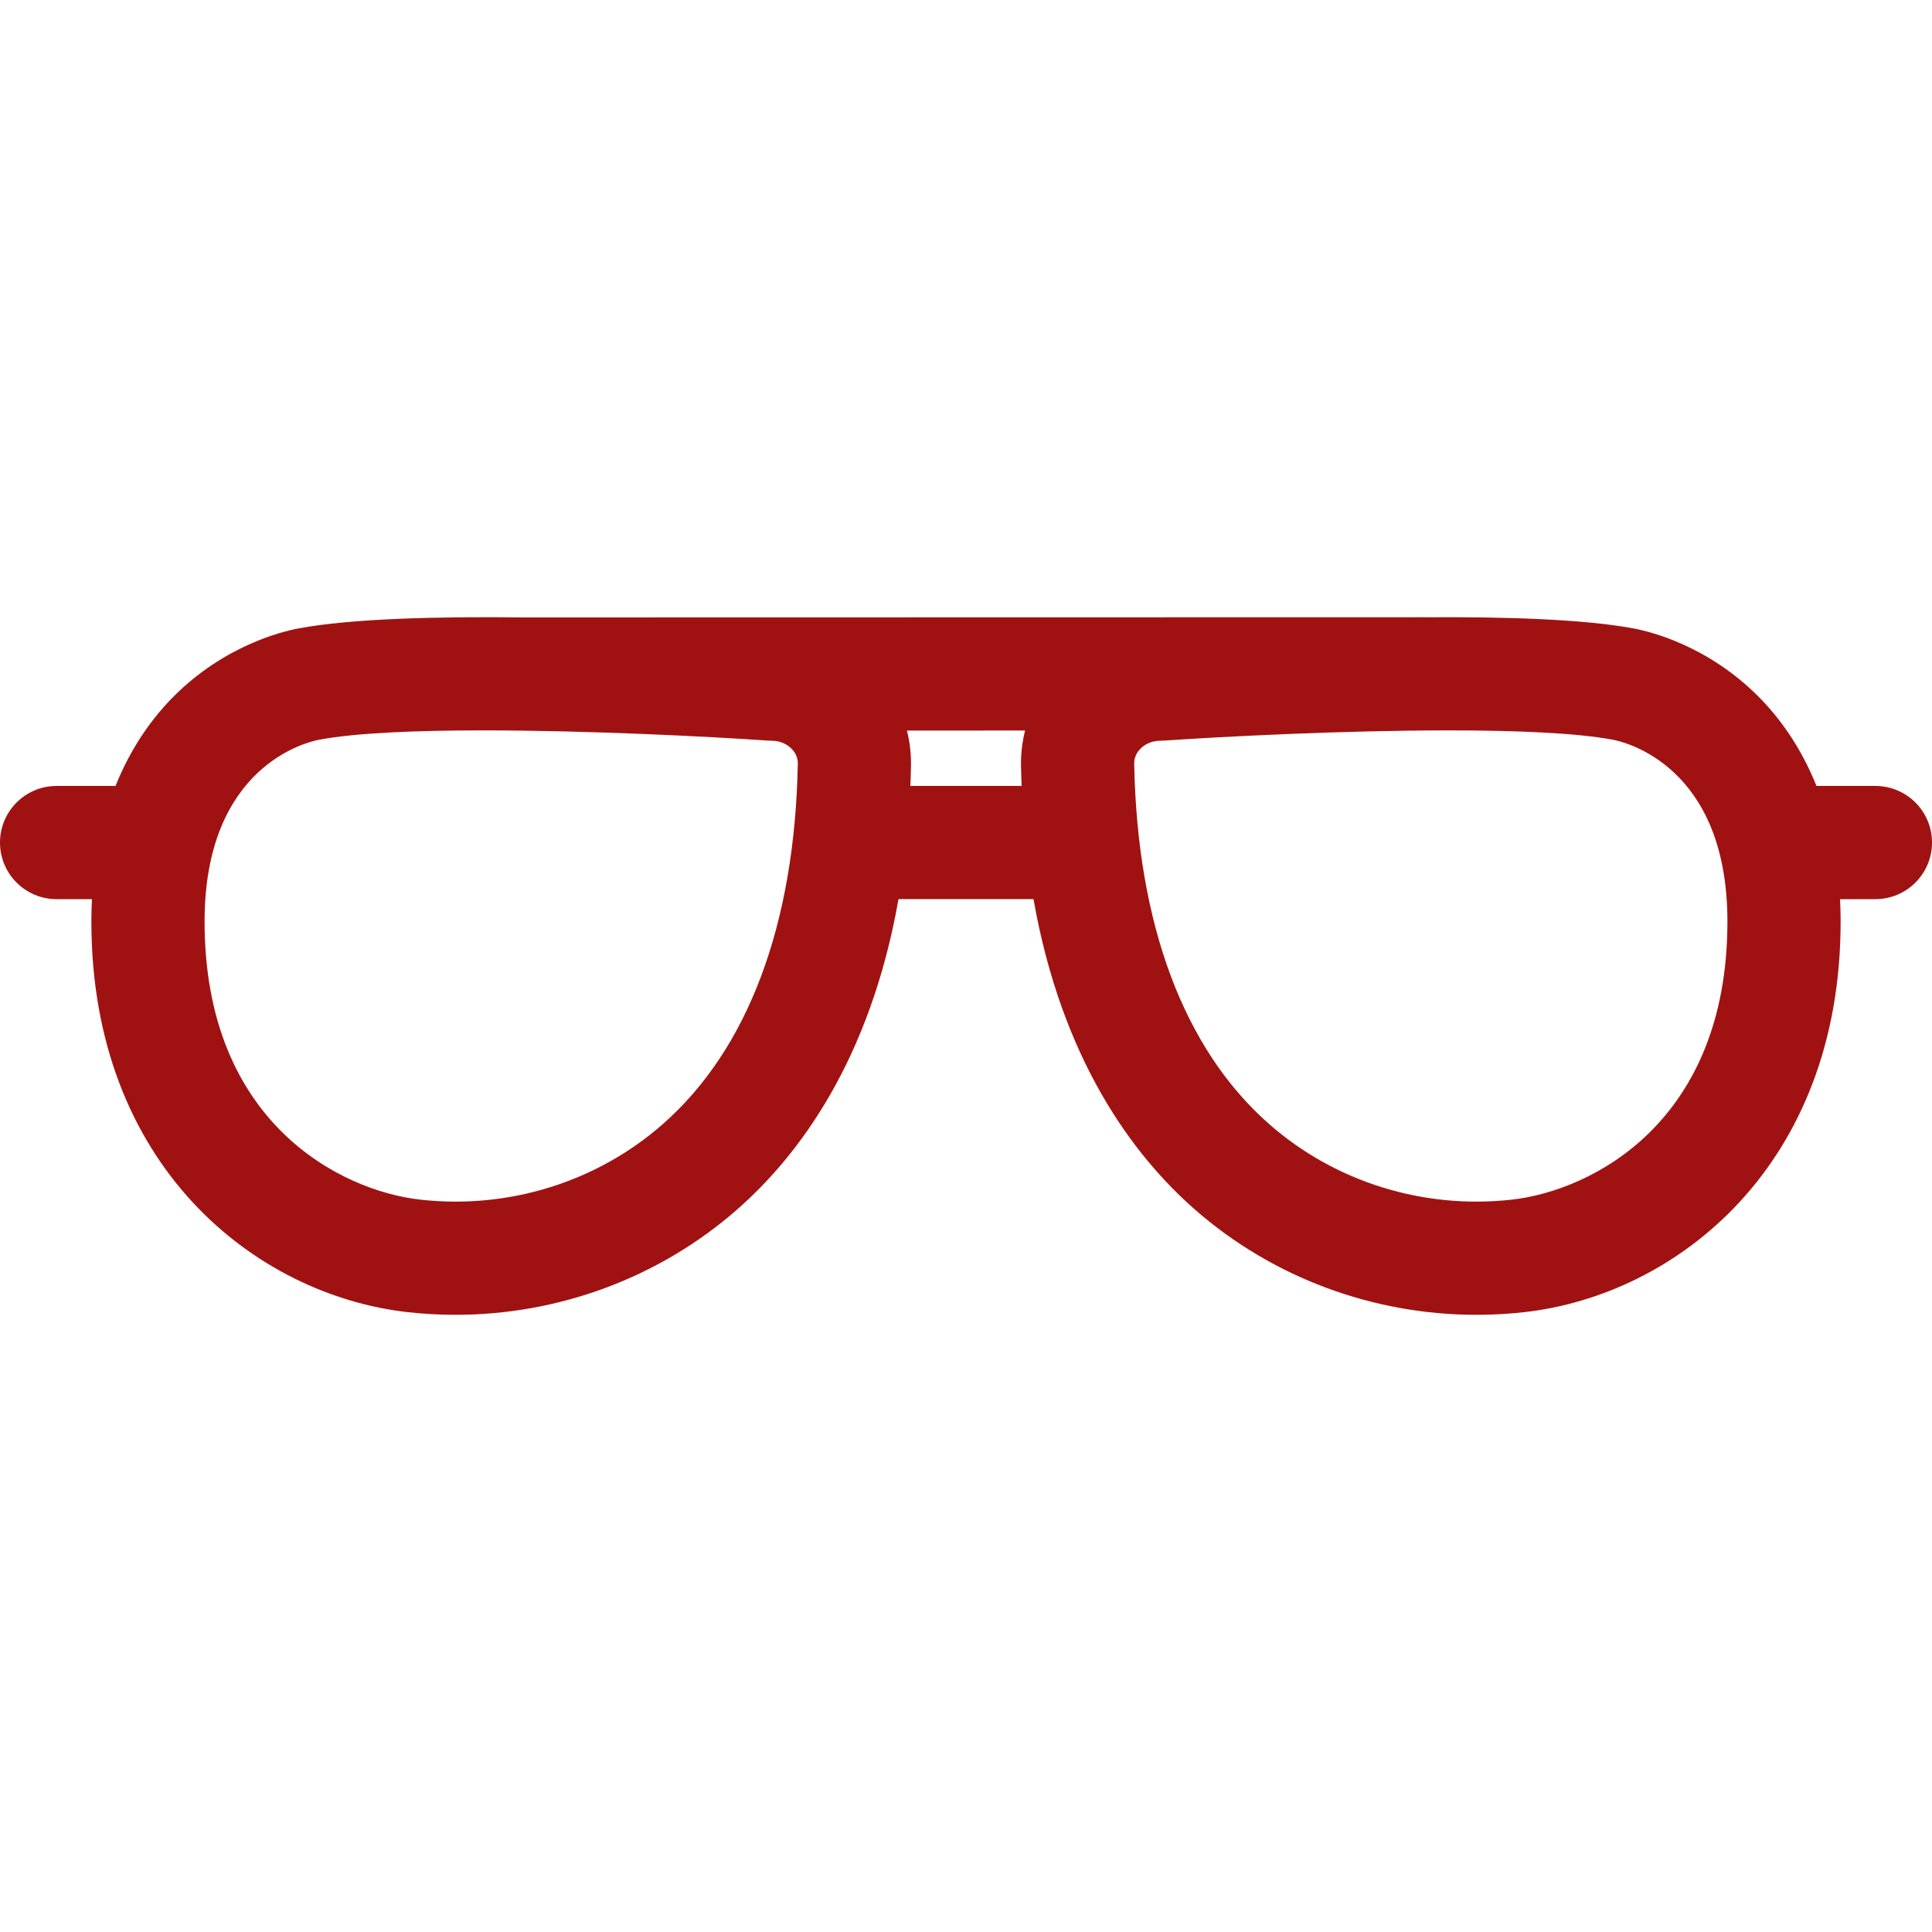 <?xml version="1.0"?>
<svg xmlns="http://www.w3.org/2000/svg" xmlns:xlink="http://www.w3.org/1999/xlink" version="1.1" id="Capa_1" x="0px" y="0px" viewBox="0 0 512 512" style="enable-background:new 0 0 512 512;" xml:space="preserve" width="512" height="512" class=""><g><g>
	<g>
		<path d="M497,208.285h-15.616c-4.312-10.76-10.158-18.468-15.463-23.773c-13.429-13.431-28.593-17.138-32.92-17.953    c-13.158-2.481-34.251-3.131-55.481-2.976c-0.063-0.001-0.124-0.01-0.187-0.01c-0.001,0-0.002,0-0.003,0l-238.324,0.048    c-0.031,0-0.06,0.004-0.09,0.005c-22.688-0.281-45.843,0.279-59.917,2.933c-4.327,0.815-19.491,4.522-32.92,17.953    c-5.305,5.306-11.152,13.013-15.463,23.773H15c-8.284,0-15,6.716-15,15s6.716,15,15,15h9.366c-0.097,1.931-0.15,3.913-0.15,5.952    c0,64.701,43.484,99.008,83.887,103.503c4.212,0.469,8.424,0.7,12.62,0.7c27.416-0.001,54.09-9.878,74.692-27.969    c16.256-14.273,35.162-39.473,42.698-82.187h35.774c7.536,42.713,26.442,67.914,42.698,82.187    c20.604,18.092,47.274,27.969,74.692,27.969c4.194-0.001,8.41-0.231,12.62-0.7c40.402-4.495,83.887-38.802,83.887-103.503    c0-2.039-0.053-4.021-0.15-5.952H497c8.284,0,15-6.716,15-15S505.284,208.285,497,208.285z M175.621,297.928    c-17.433,15.308-40.828,22.599-64.202,19.995c-21.246-2.363-57.203-20.543-57.203-73.687c0-41.285,27.236-47.612,30.342-48.198    c9.731-1.835,25.877-2.478,43.475-2.478c28.298,0,60.341,1.663,75.426,2.702c0.343,0.023,0.688,0.035,1.031,0.035    c2.778,0,4.508,1.339,5.291,2.138c0.771,0.785,1.682,2.106,1.647,3.943C210.622,245.027,198.24,278.068,175.621,297.928z     M270.741,208.286H241.26v-0.001c0.069-1.759,0.128-3.533,0.162-5.339c0.06-3.191-0.314-6.325-1.08-9.345l31.319-0.006    c-0.767,3.022-1.143,6.158-1.082,9.352C270.613,204.753,270.672,206.527,270.741,208.286z M400.581,317.924    c-23.366,2.602-46.77-4.688-64.202-19.995c-22.619-19.86-35.001-52.901-35.807-95.549c-0.034-1.837,0.877-3.158,1.647-3.943    c0.783-0.799,2.513-2.138,5.291-2.138c0.344,0,0.688-0.012,1.031-0.035c15.083-1.04,47.115-2.704,75.416-2.704    c17.595,0,33.748,0.644,43.484,2.479c3.105,0.586,30.342,6.913,30.342,48.198C457.784,297.381,421.827,315.56,400.581,317.924z" data-original="#000000" class="active-path" style="fill:#A01212" data-old_color="#000000"/>
	</g>
</g></g> </svg>
